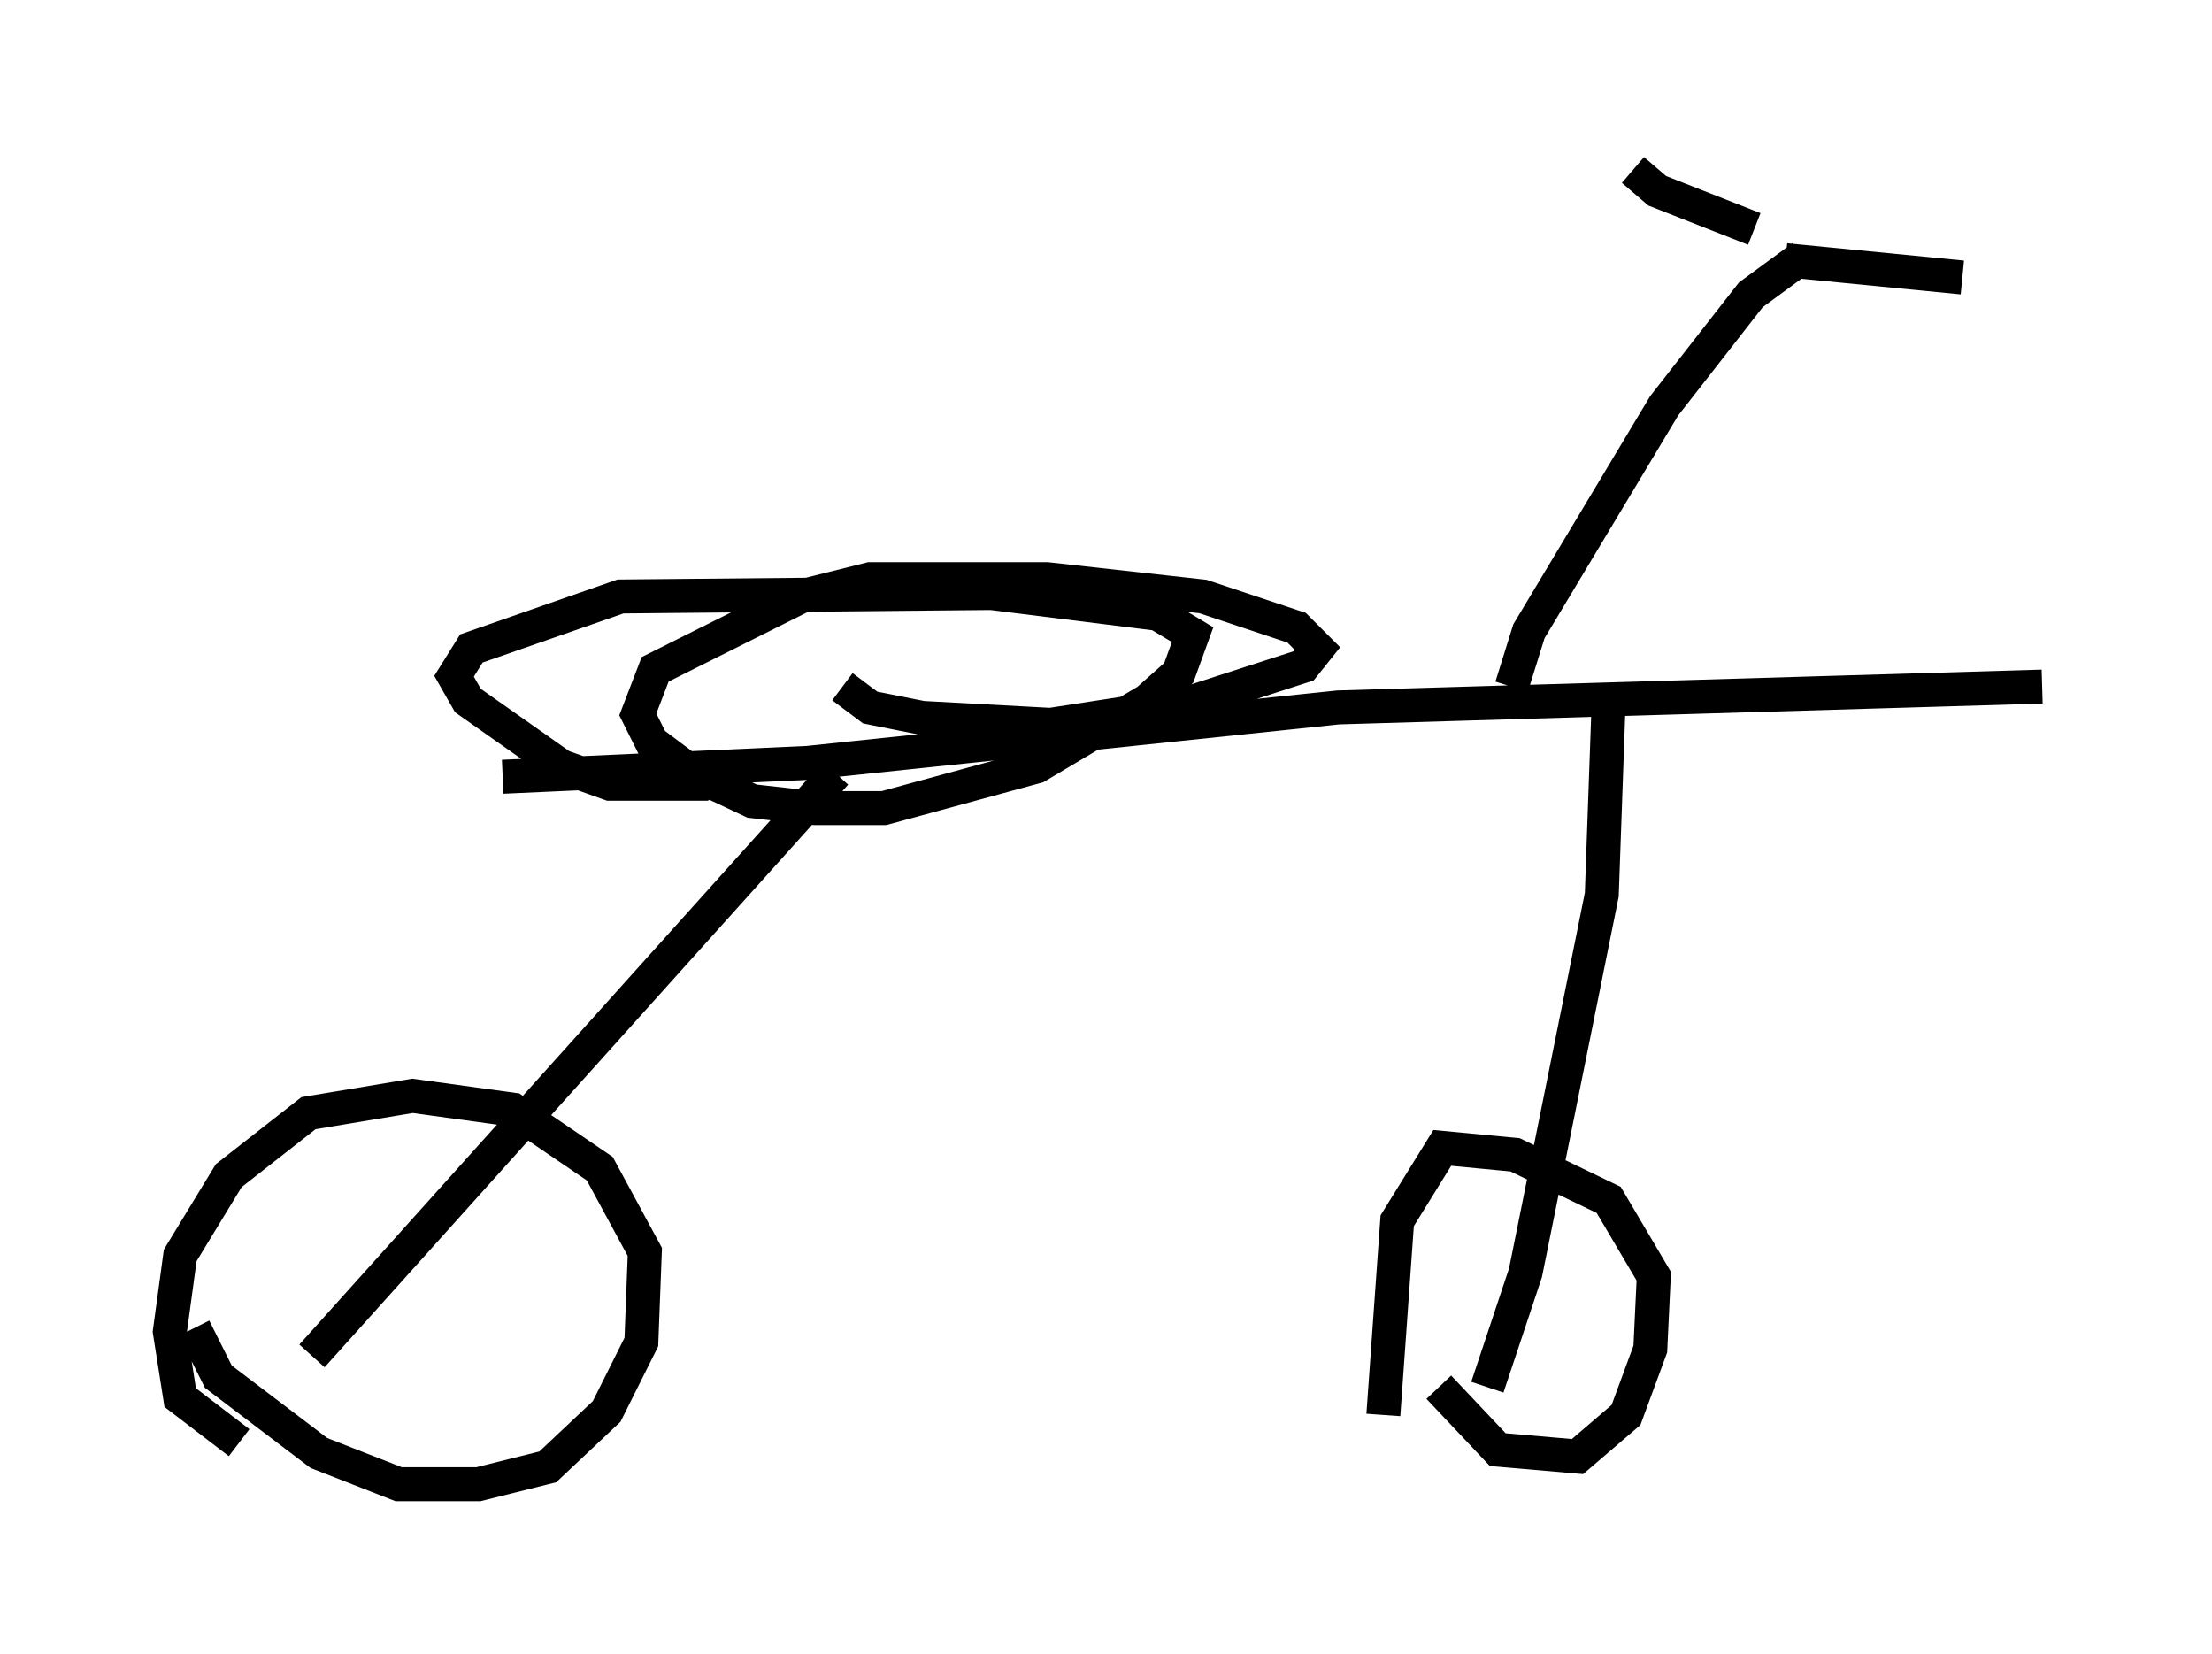 <?xml version="1.0" encoding="utf-8" ?>
<svg baseProfile="full" height="48.69" version="1.1" width="65.126" xmlns="http://www.w3.org/2000/svg" xmlns:ev="http://www.w3.org/2001/xml-events" xmlns:xlink="http://www.w3.org/1999/xlink"><defs /><rect fill="white" height="48.69" width="65.126" x="0" y="0" /><path d="M12.758, 22.661 m2.042, 0.204 l8.983, -0.408 15.619, -1.633 l20.723, -0.613 m-35.525, 2.552 l-15.415, 17.15 m-3.471, -0.817 l0.715, 1.429 2.96, 2.246 l2.348, 0.919 2.348, 0.0 l2.042, -0.51 1.735, -1.633 l1.021, -2.042 0.102, -2.654 l-1.327, -2.45 -2.552, -1.735 l-2.96, -0.408 -3.063, 0.51 l-2.348, 1.838 -1.429, 2.348 l-0.306, 2.246 0.306, 1.94 l1.735, 1.327 m40.323, -21.846 l-0.204, 5.717 -2.246, 11.127 l-1.123, 3.369 m-1.429, 0.0 l1.735, 1.838 2.348, 0.204 l1.429, -1.225 0.715, -1.94 l0.102, -2.144 -1.327, -2.246 l-2.756, -1.327 -2.144, -0.204 l-1.327, 2.144 -0.408, 5.717 m3.777, -21.438 l0.51, -1.633 3.981, -6.635 l2.552, -3.267 1.531, -1.123 m-5.002, -2.552 l0.715, 0.613 2.858, 1.123 m0.919, 0.919 l5.206, 0.51 m-32.973, 12.046 l0.817, 0.613 1.531, 0.306 l3.777, 0.204 3.981, -0.613 l3.471, -1.123 0.408, -0.51 l-0.613, -0.613 -2.756, -0.919 l-4.594, -0.51 -5.206, 0.0 l-2.042, 0.51 -4.288, 2.144 l-0.51, 1.327 0.408, 0.817 l1.225, 0.919 1.735, 0.817 l1.838, 0.204 2.042, 0.0 l4.492, -1.225 3.267, -1.94 l0.919, -0.817 0.408, -1.123 l-1.021, -0.613 -4.9, -0.613 l-10.923, 0.102 -4.39, 1.531 l-0.51, 0.817 0.408, 0.715 l2.756, 1.94 1.429, 0.51 l2.756, 0.0 1.021, -0.51 " fill="none" stroke="black" stroke-width="1" /></svg>